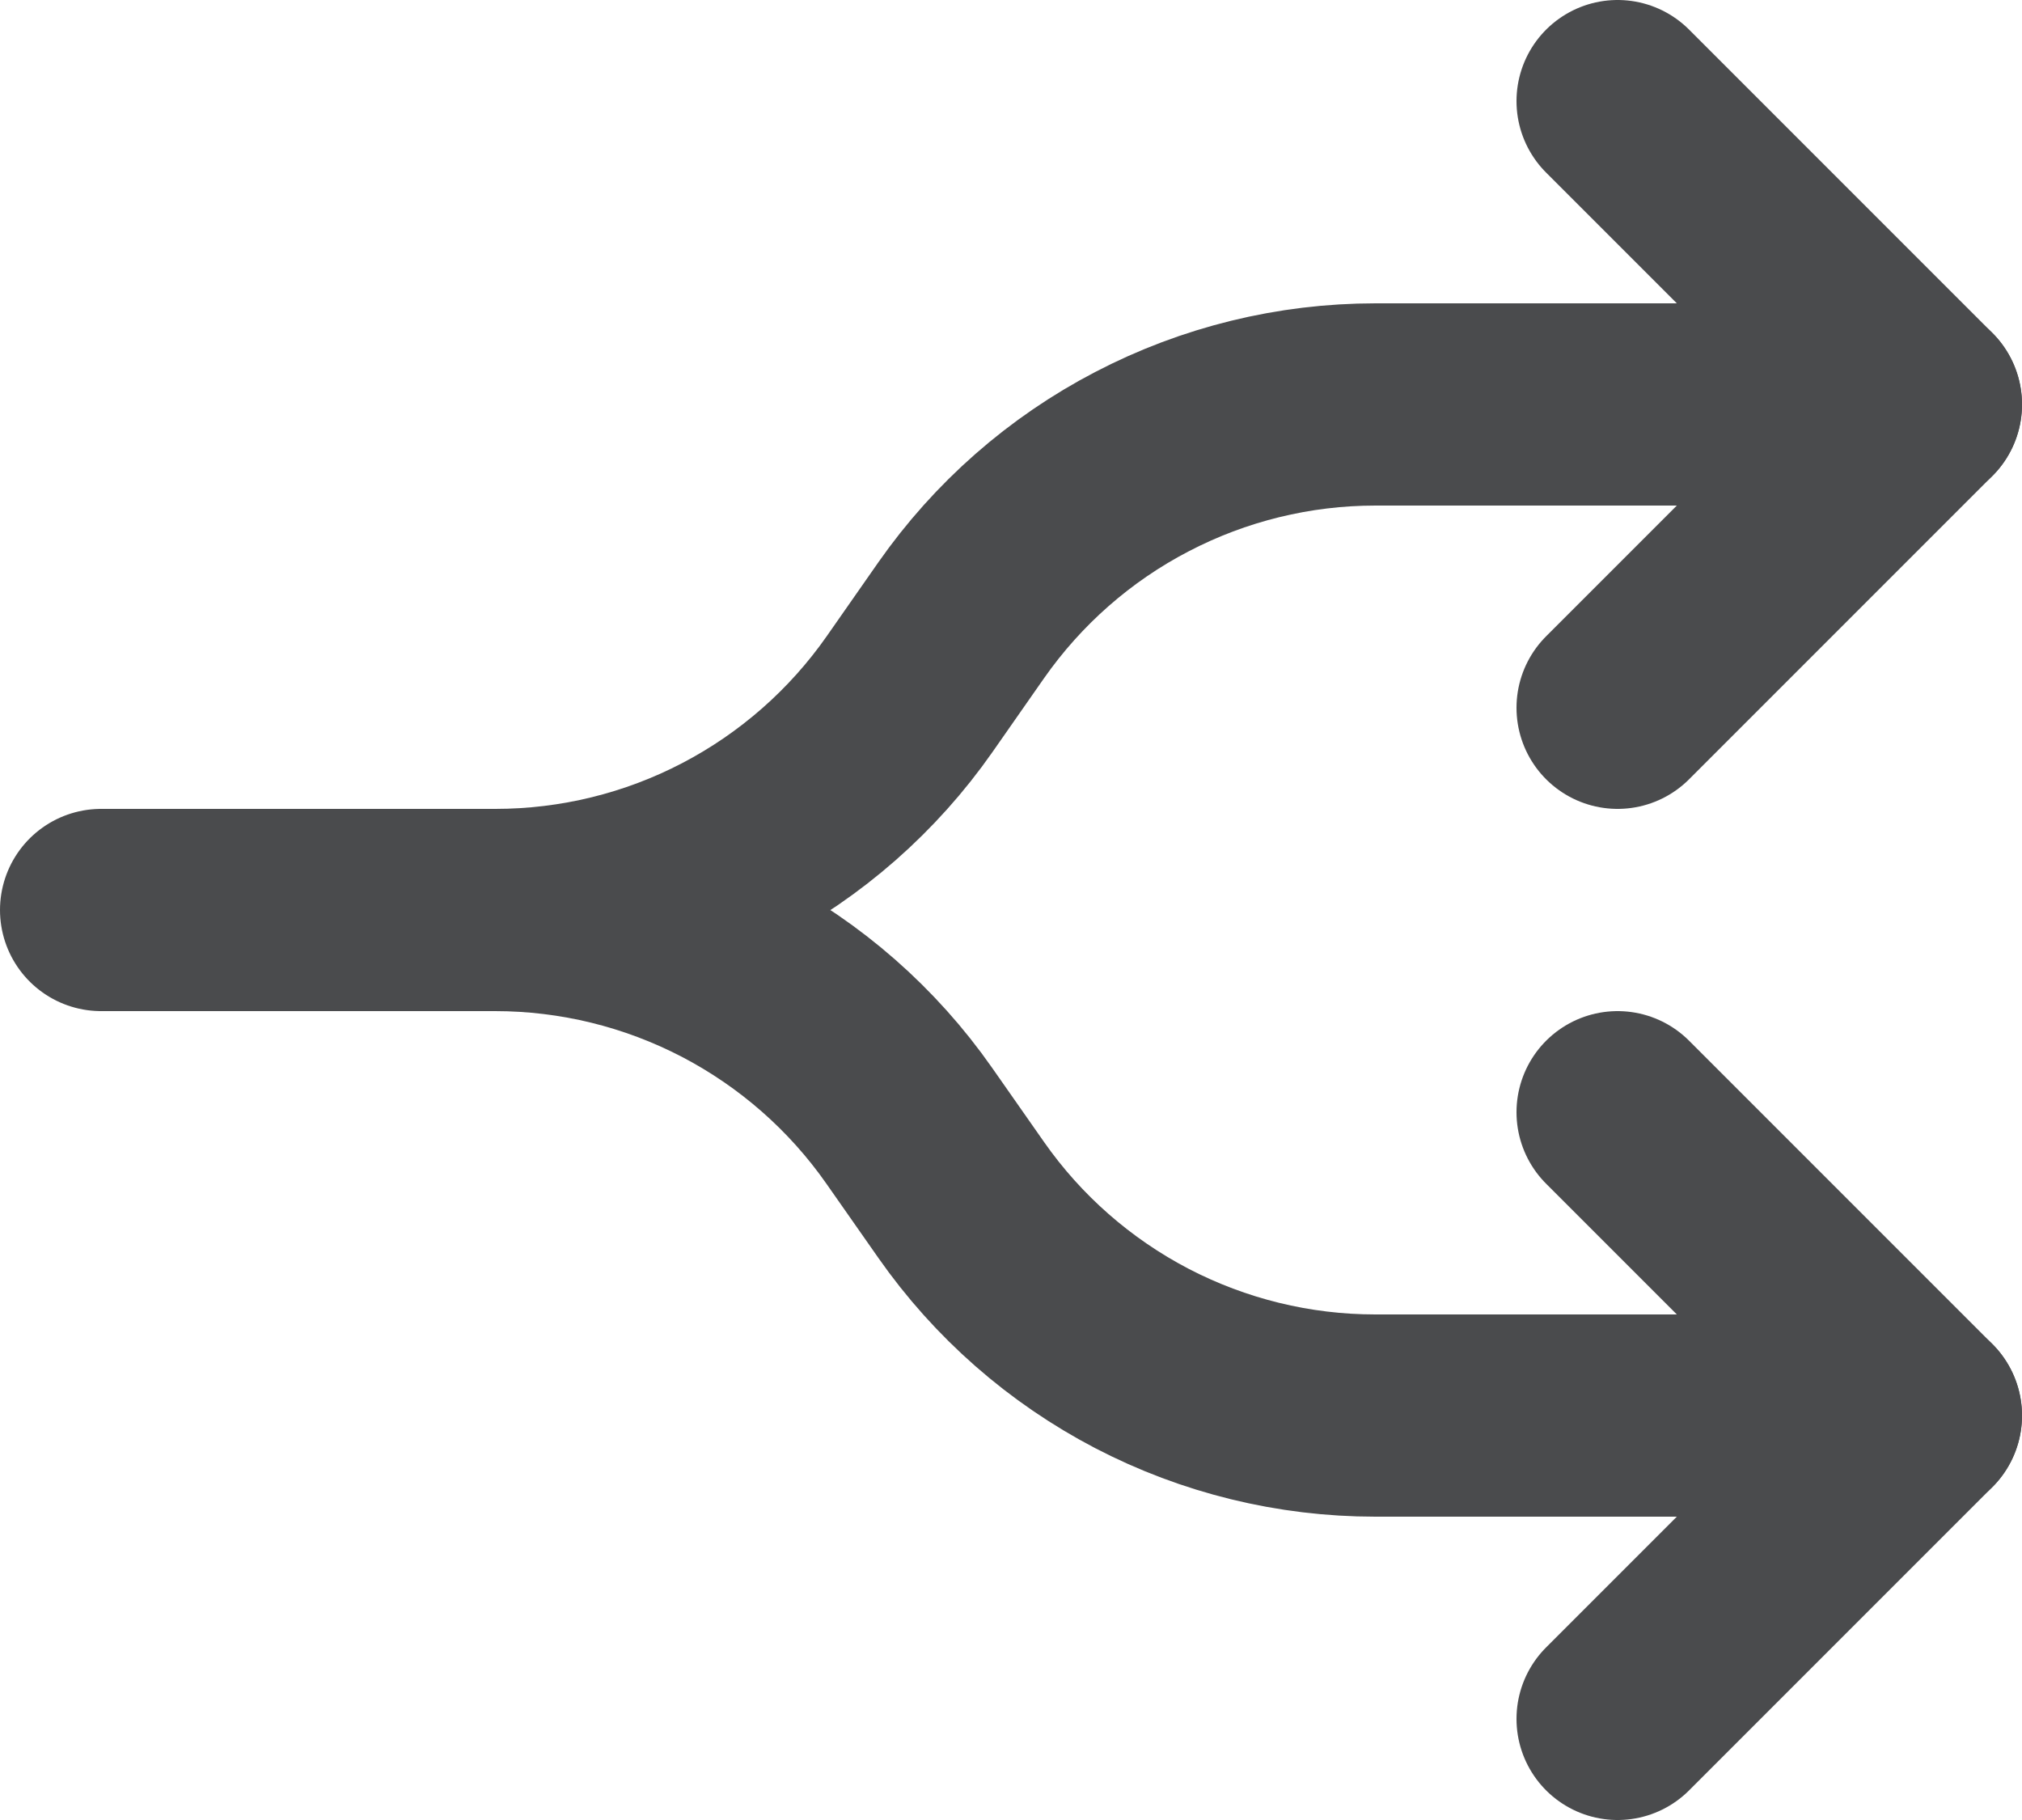 <svg width="20" height="18" viewBox="0 0 20 18" fill="none" xmlns="http://www.w3.org/2000/svg">
<path d="M19 14H13.603C12.799 14 12.007 13.806 11.294 13.435C10.581 13.063 9.968 12.526 9.507 11.867L8.993 11.133C8.532 10.474 7.919 9.937 7.206 9.565C6.493 9.194 5.701 9 4.897 9H1H4.9C5.704 9 6.497 8.806 7.21 8.434C7.923 8.062 8.536 7.524 8.997 6.865L9.507 6.135C9.968 5.476 10.581 4.937 11.295 4.566C12.008 4.194 12.801 4 13.605 4H19" stroke="#4A4B4D" stroke-width="2" stroke-linecap="round" stroke-linejoin="round"/>
<path d="M16 7L19 4L16 1M16 17L19 14L16 11" stroke="#4A4B4D" stroke-width="2" stroke-linecap="round" stroke-linejoin="round"/>
</svg>
